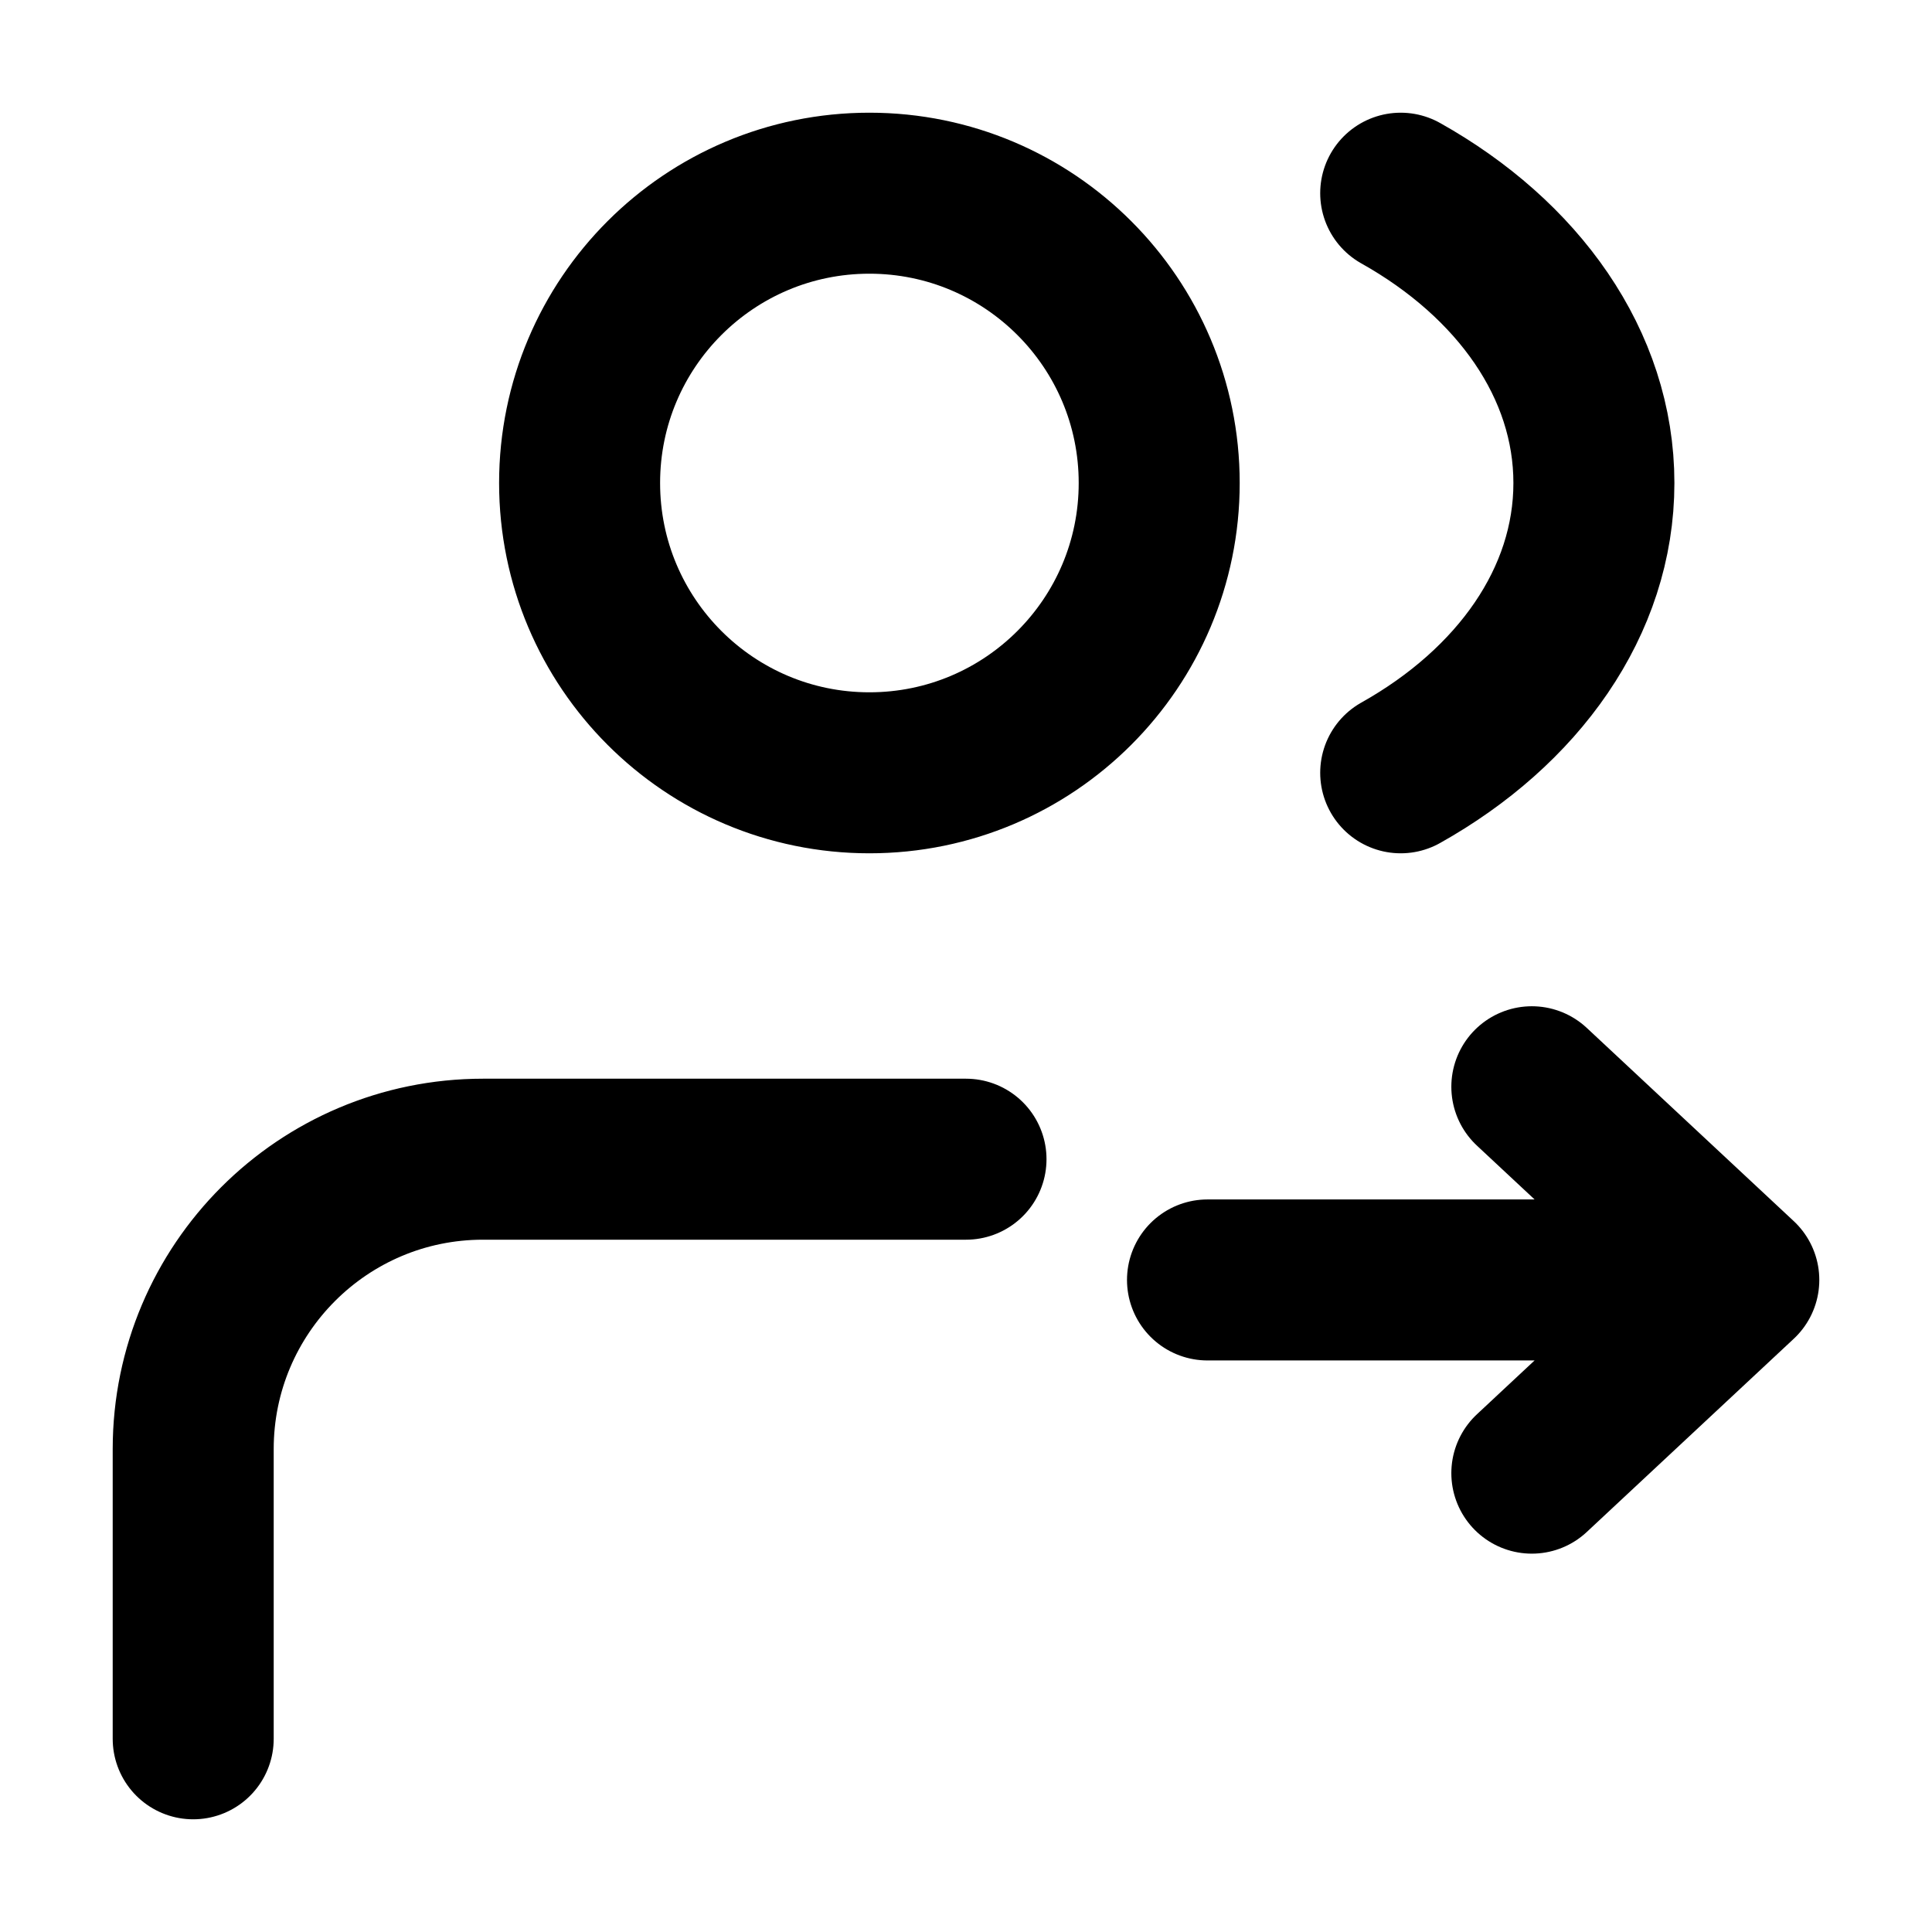 <svg width="24" height="24" viewBox="0 0 24 24" fill="none" xmlns="http://www.w3.org/2000/svg">
<g id="users-profiles-right">
<path id="Icon" d="M2.4 21.6L2.4 18C2.401 16.012 4.012 14.4 6 14.4H12M19.029 13.5L21.6 15.9M21.6 15.9L19.029 18.3M21.6 15.9H15M17.4 2.4C18.856 3.216 19.8 4.525 19.8 6C19.8 7.475 18.856 8.784 17.4 9.6M14.4 6C14.4 7.988 12.788 9.6 10.8 9.6C8.812 9.6 7.2 7.988 7.2 6C7.2 4.012 8.812 2.4 10.8 2.4C12.788 2.4 14.4 4.012 14.4 6Z" stroke="currentColor" stroke-width="2" stroke-linecap="round" stroke-linejoin="round"/>
</g>
</svg>

